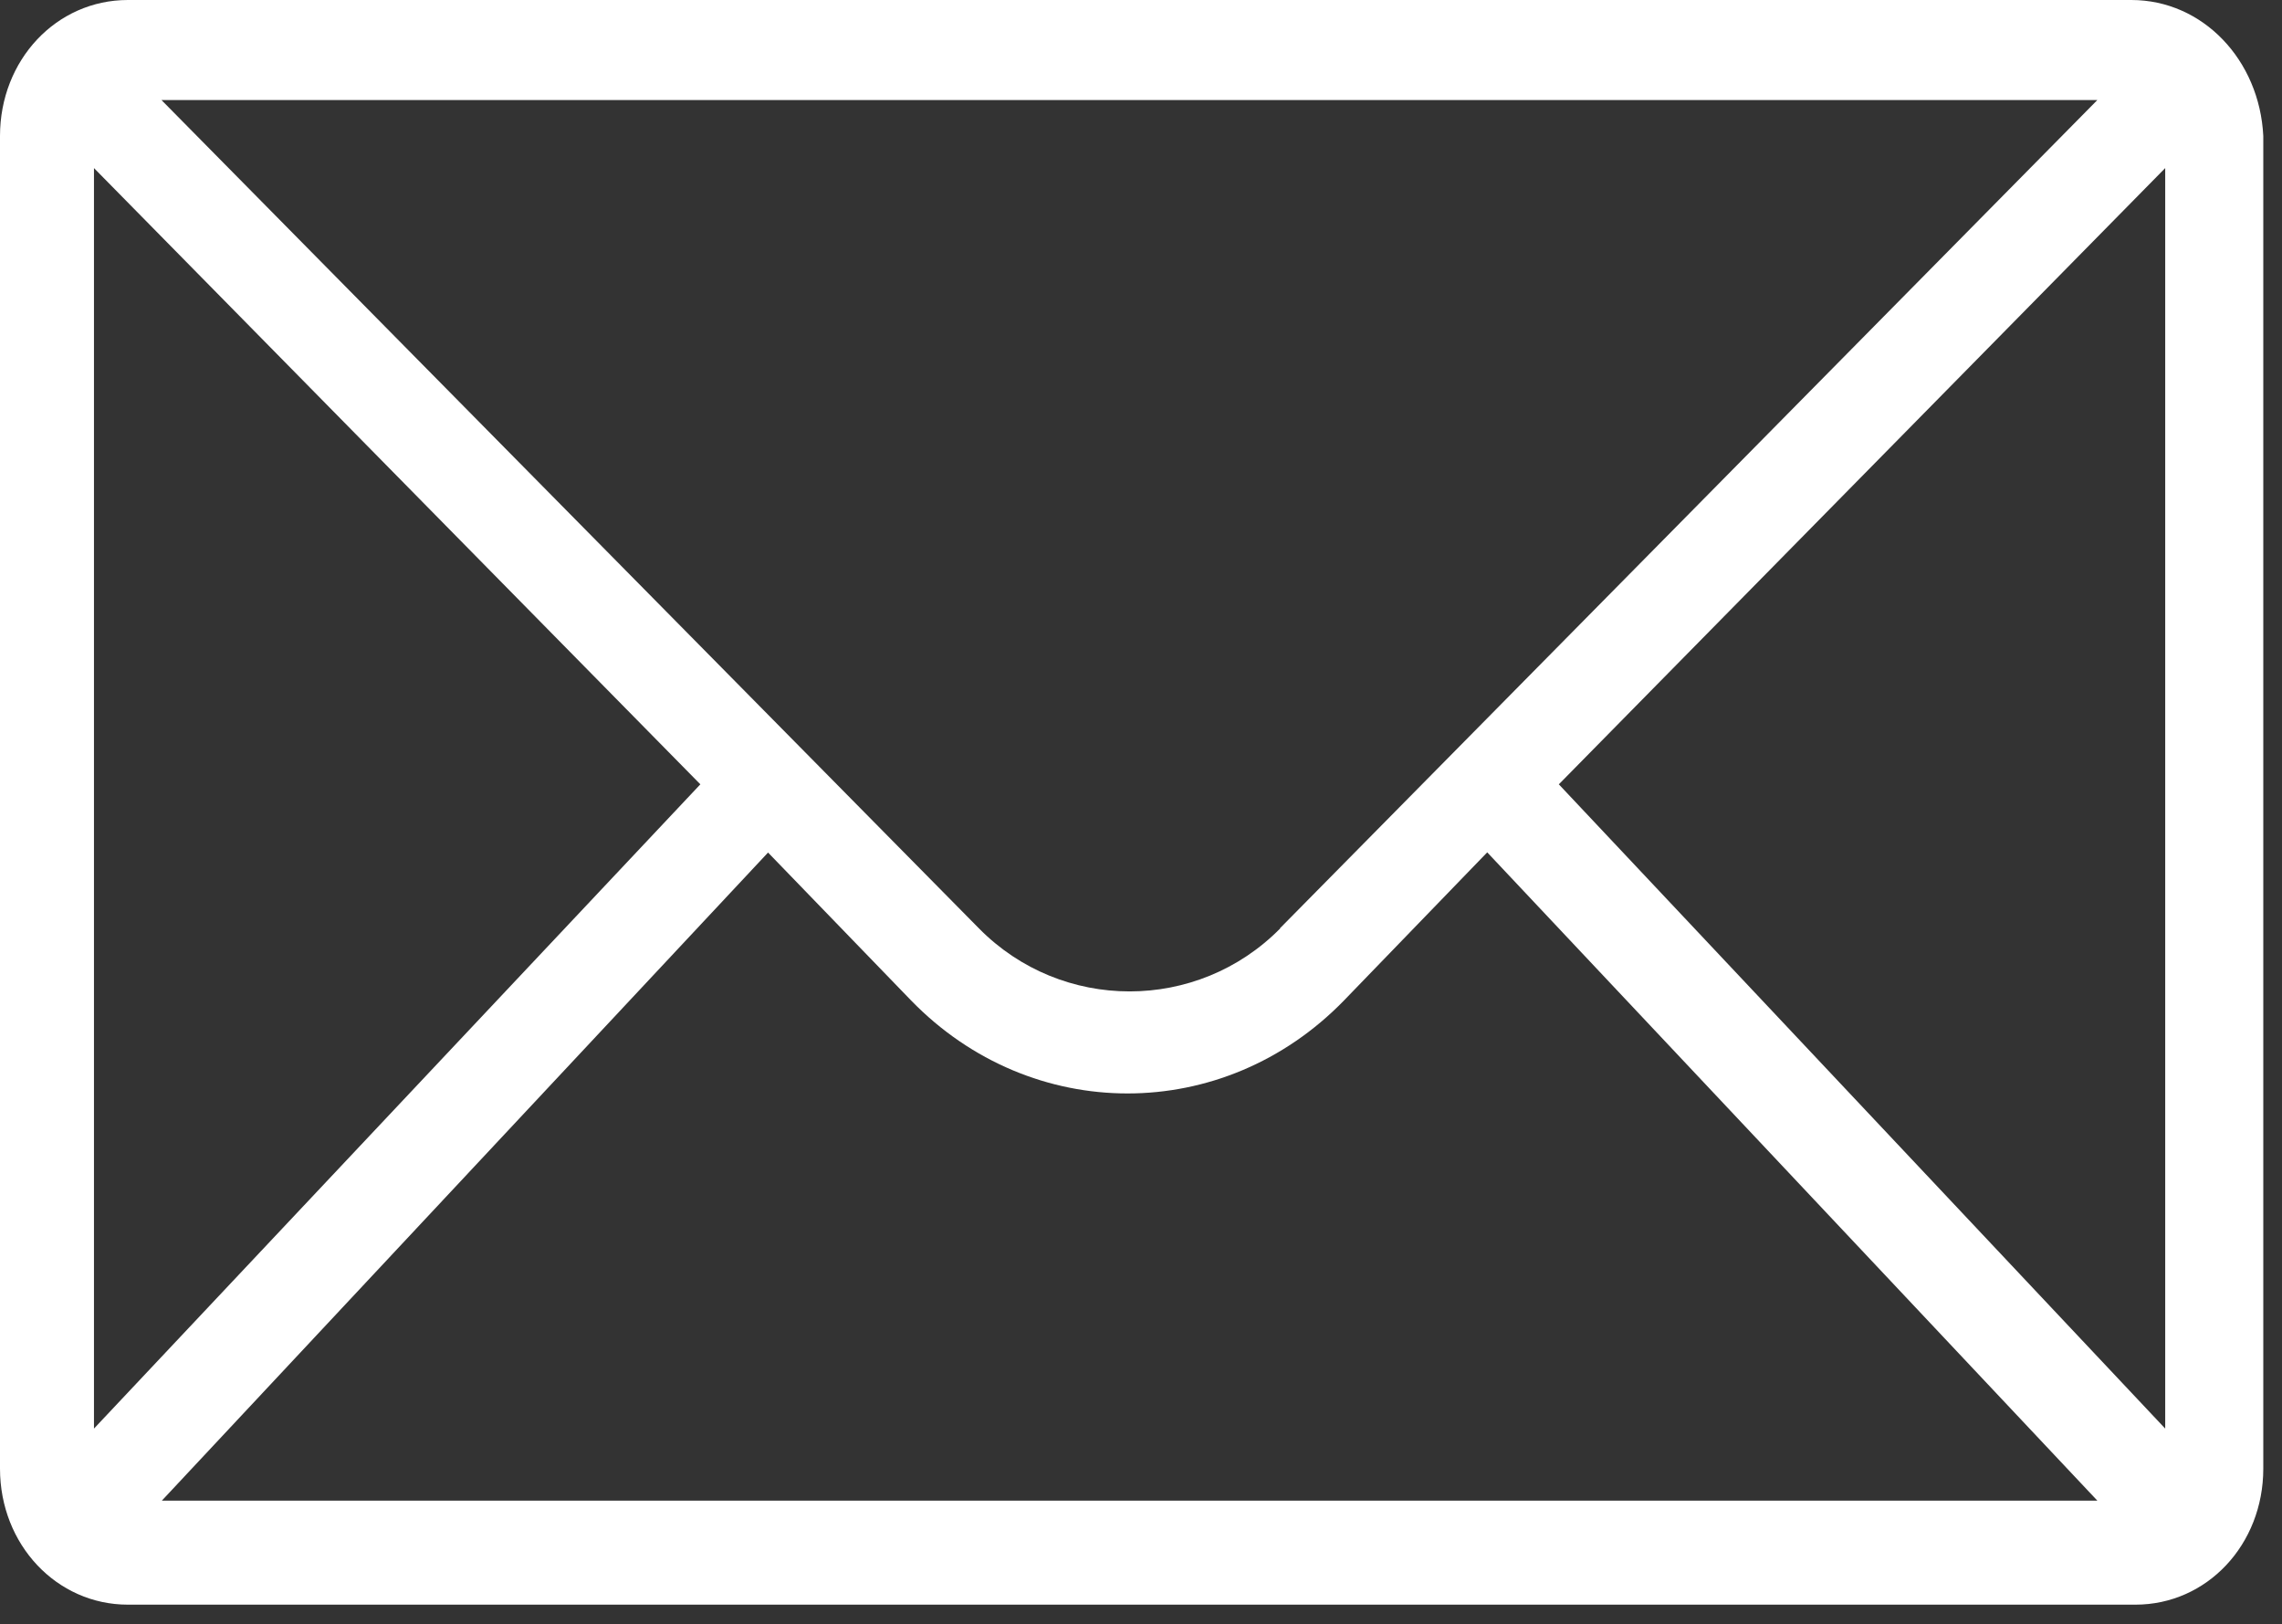 <svg width="111" height="79" viewBox="0 0 111 79" fill="none" xmlns="http://www.w3.org/2000/svg">
<rect x="0" y="0" width="111" height="79" fill="#333333" stroke="none"/>
<path d="M103.687 0H6.222C2.739 0 0 2.919 0 6.617V71.43C0 75.128 2.757 78.047 6.222 78.047H103.868C107.351 78.047 110.09 75.128 110.09 71.43V6.617C109.909 2.919 107.151 0 103.668 0H103.687ZM4.571 8.175L34.066 38.148L4.571 69.483V8.175ZM62.274 45.154C58.247 49.242 51.644 49.242 47.617 45.154L7.854 4.866H102.018L62.255 45.154H62.274ZM37.35 41.456L44.315 48.658C50.174 54.691 59.516 54.691 65.376 48.658L72.341 41.456L102.018 72.987H7.873L37.368 41.456H37.35ZM75.824 38.148L105.319 8.175V69.483L75.824 38.148Z" fill="white"/>
</svg>

